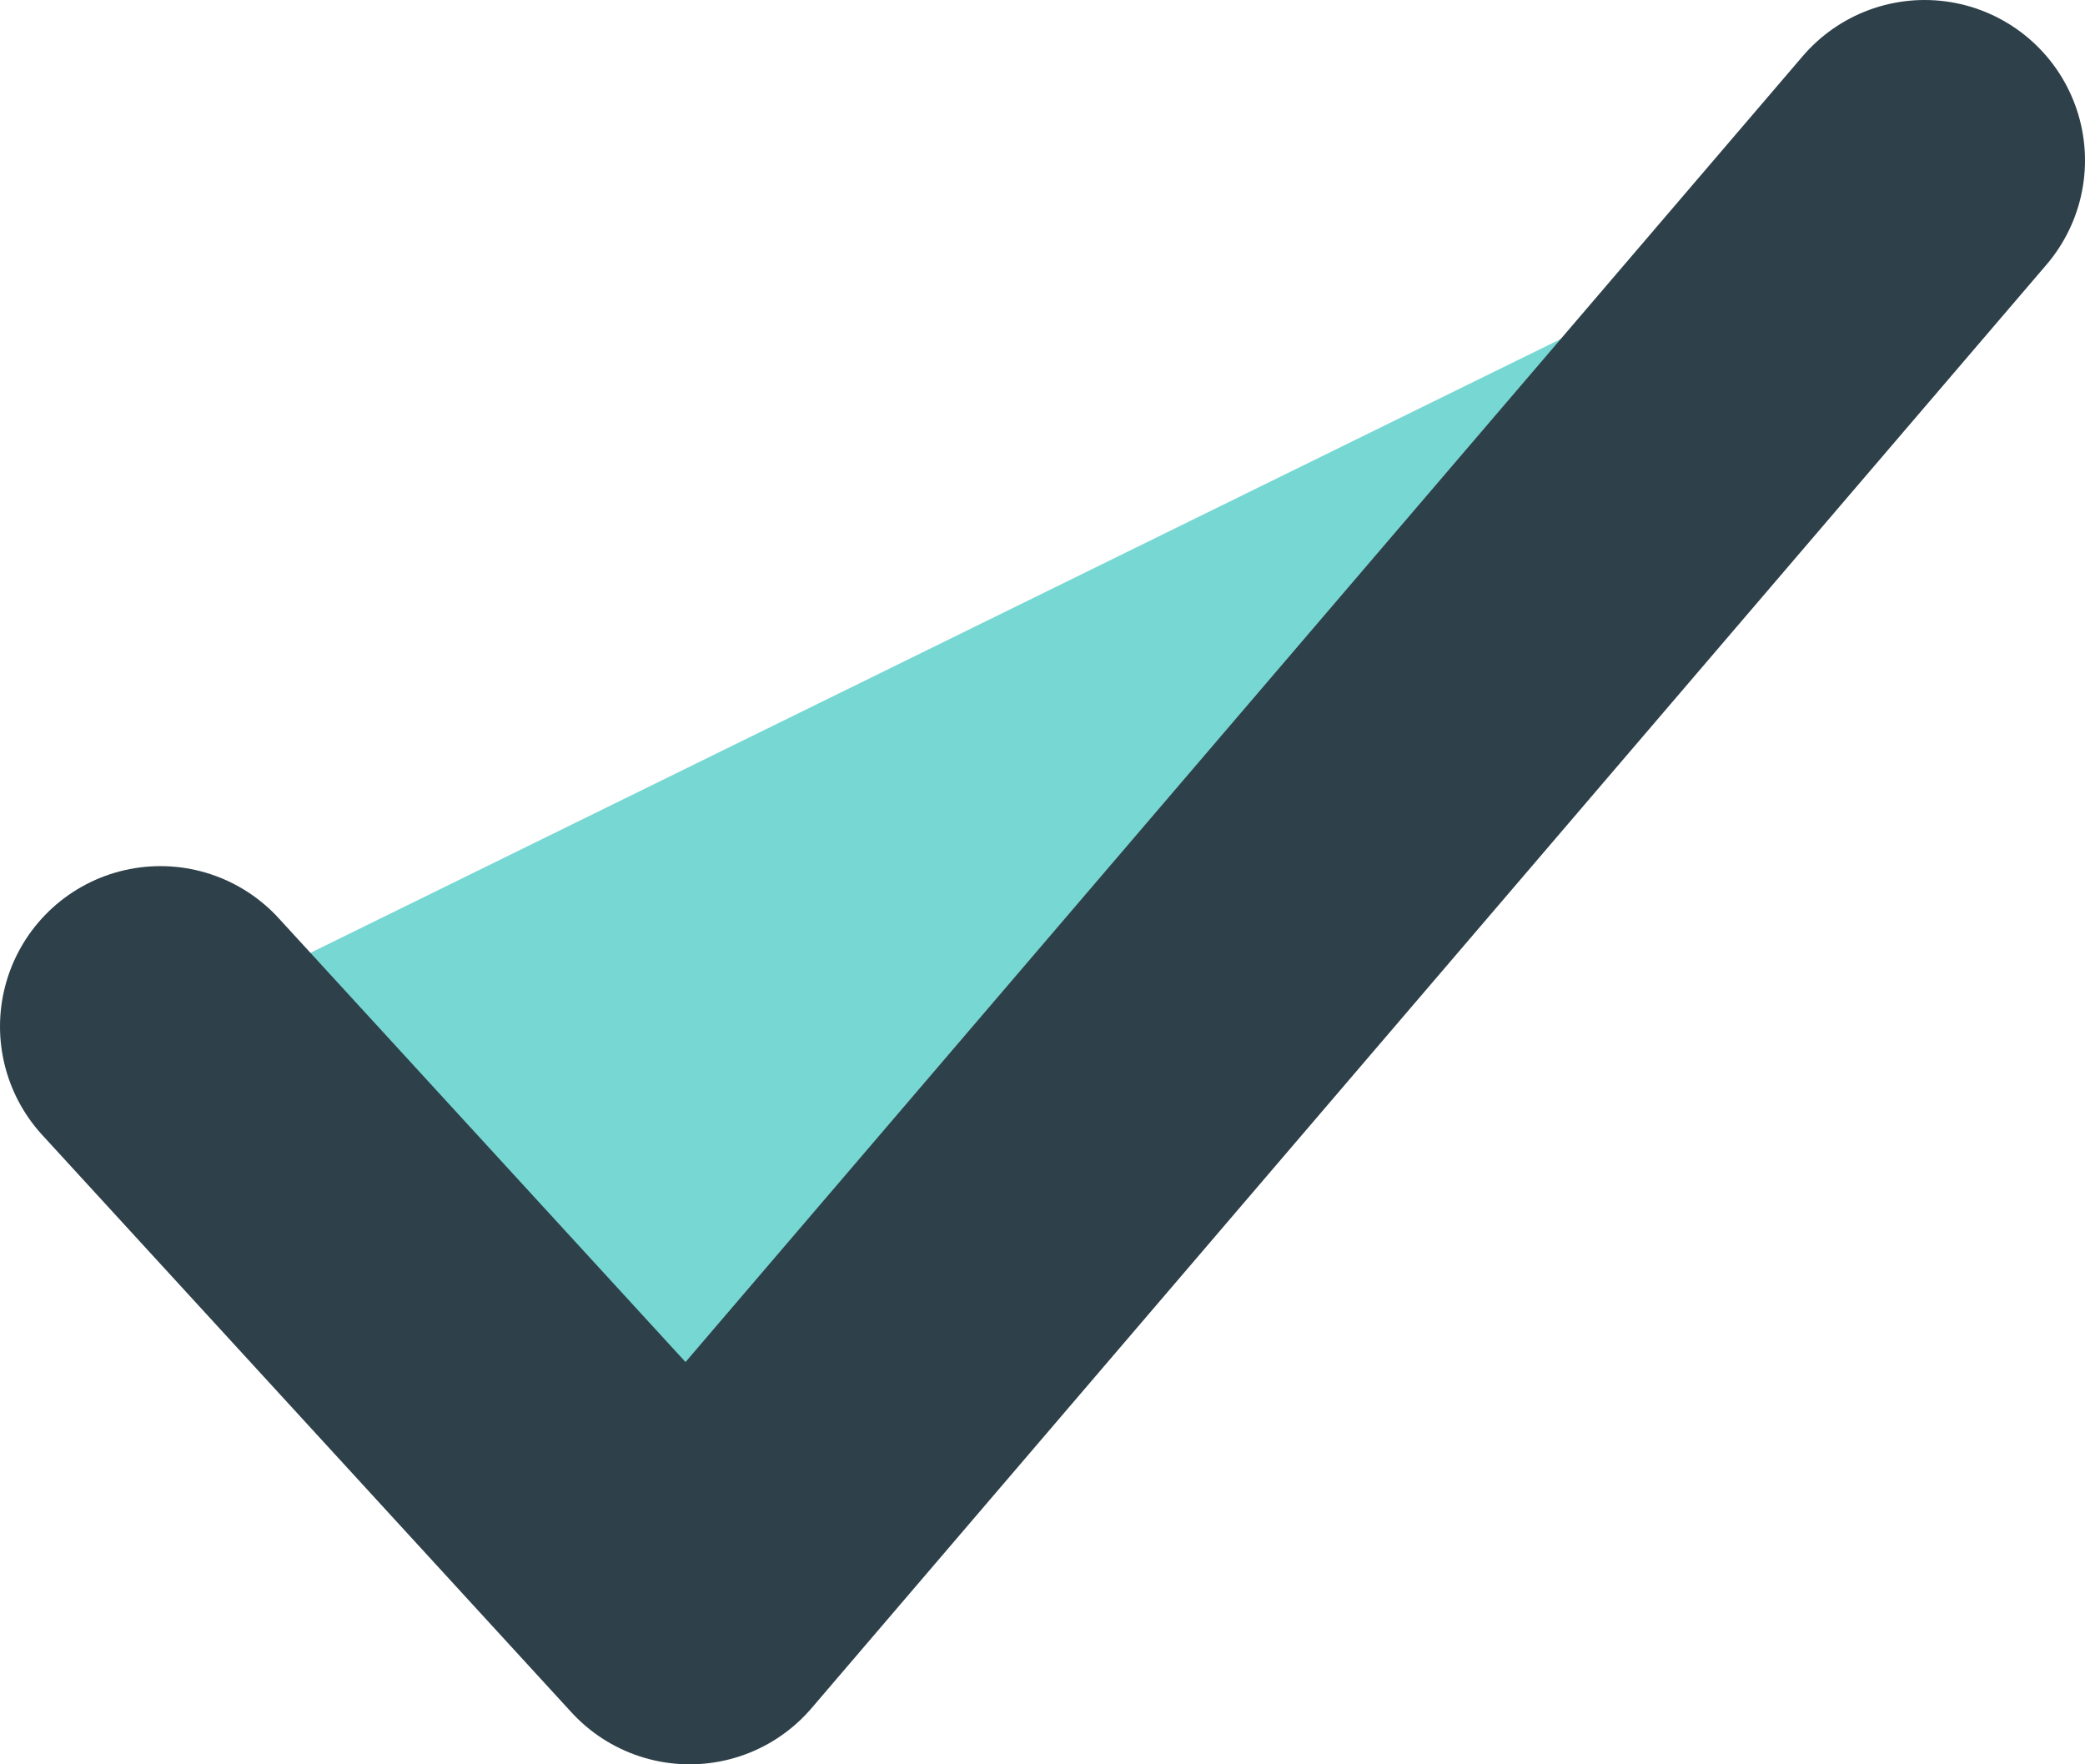 <svg width="13" height="11" viewBox="0 0 13 11" fill="none" xmlns="http://www.w3.org/2000/svg">
<path d="M12 1L4.3 10L1 6.4" fill="#77D7D3"/>
<path d="M12 1L4.3 10L1 6.4" stroke="#2E4049" stroke-width="2" stroke-linecap="round" stroke-linejoin="round"/>
</svg>
